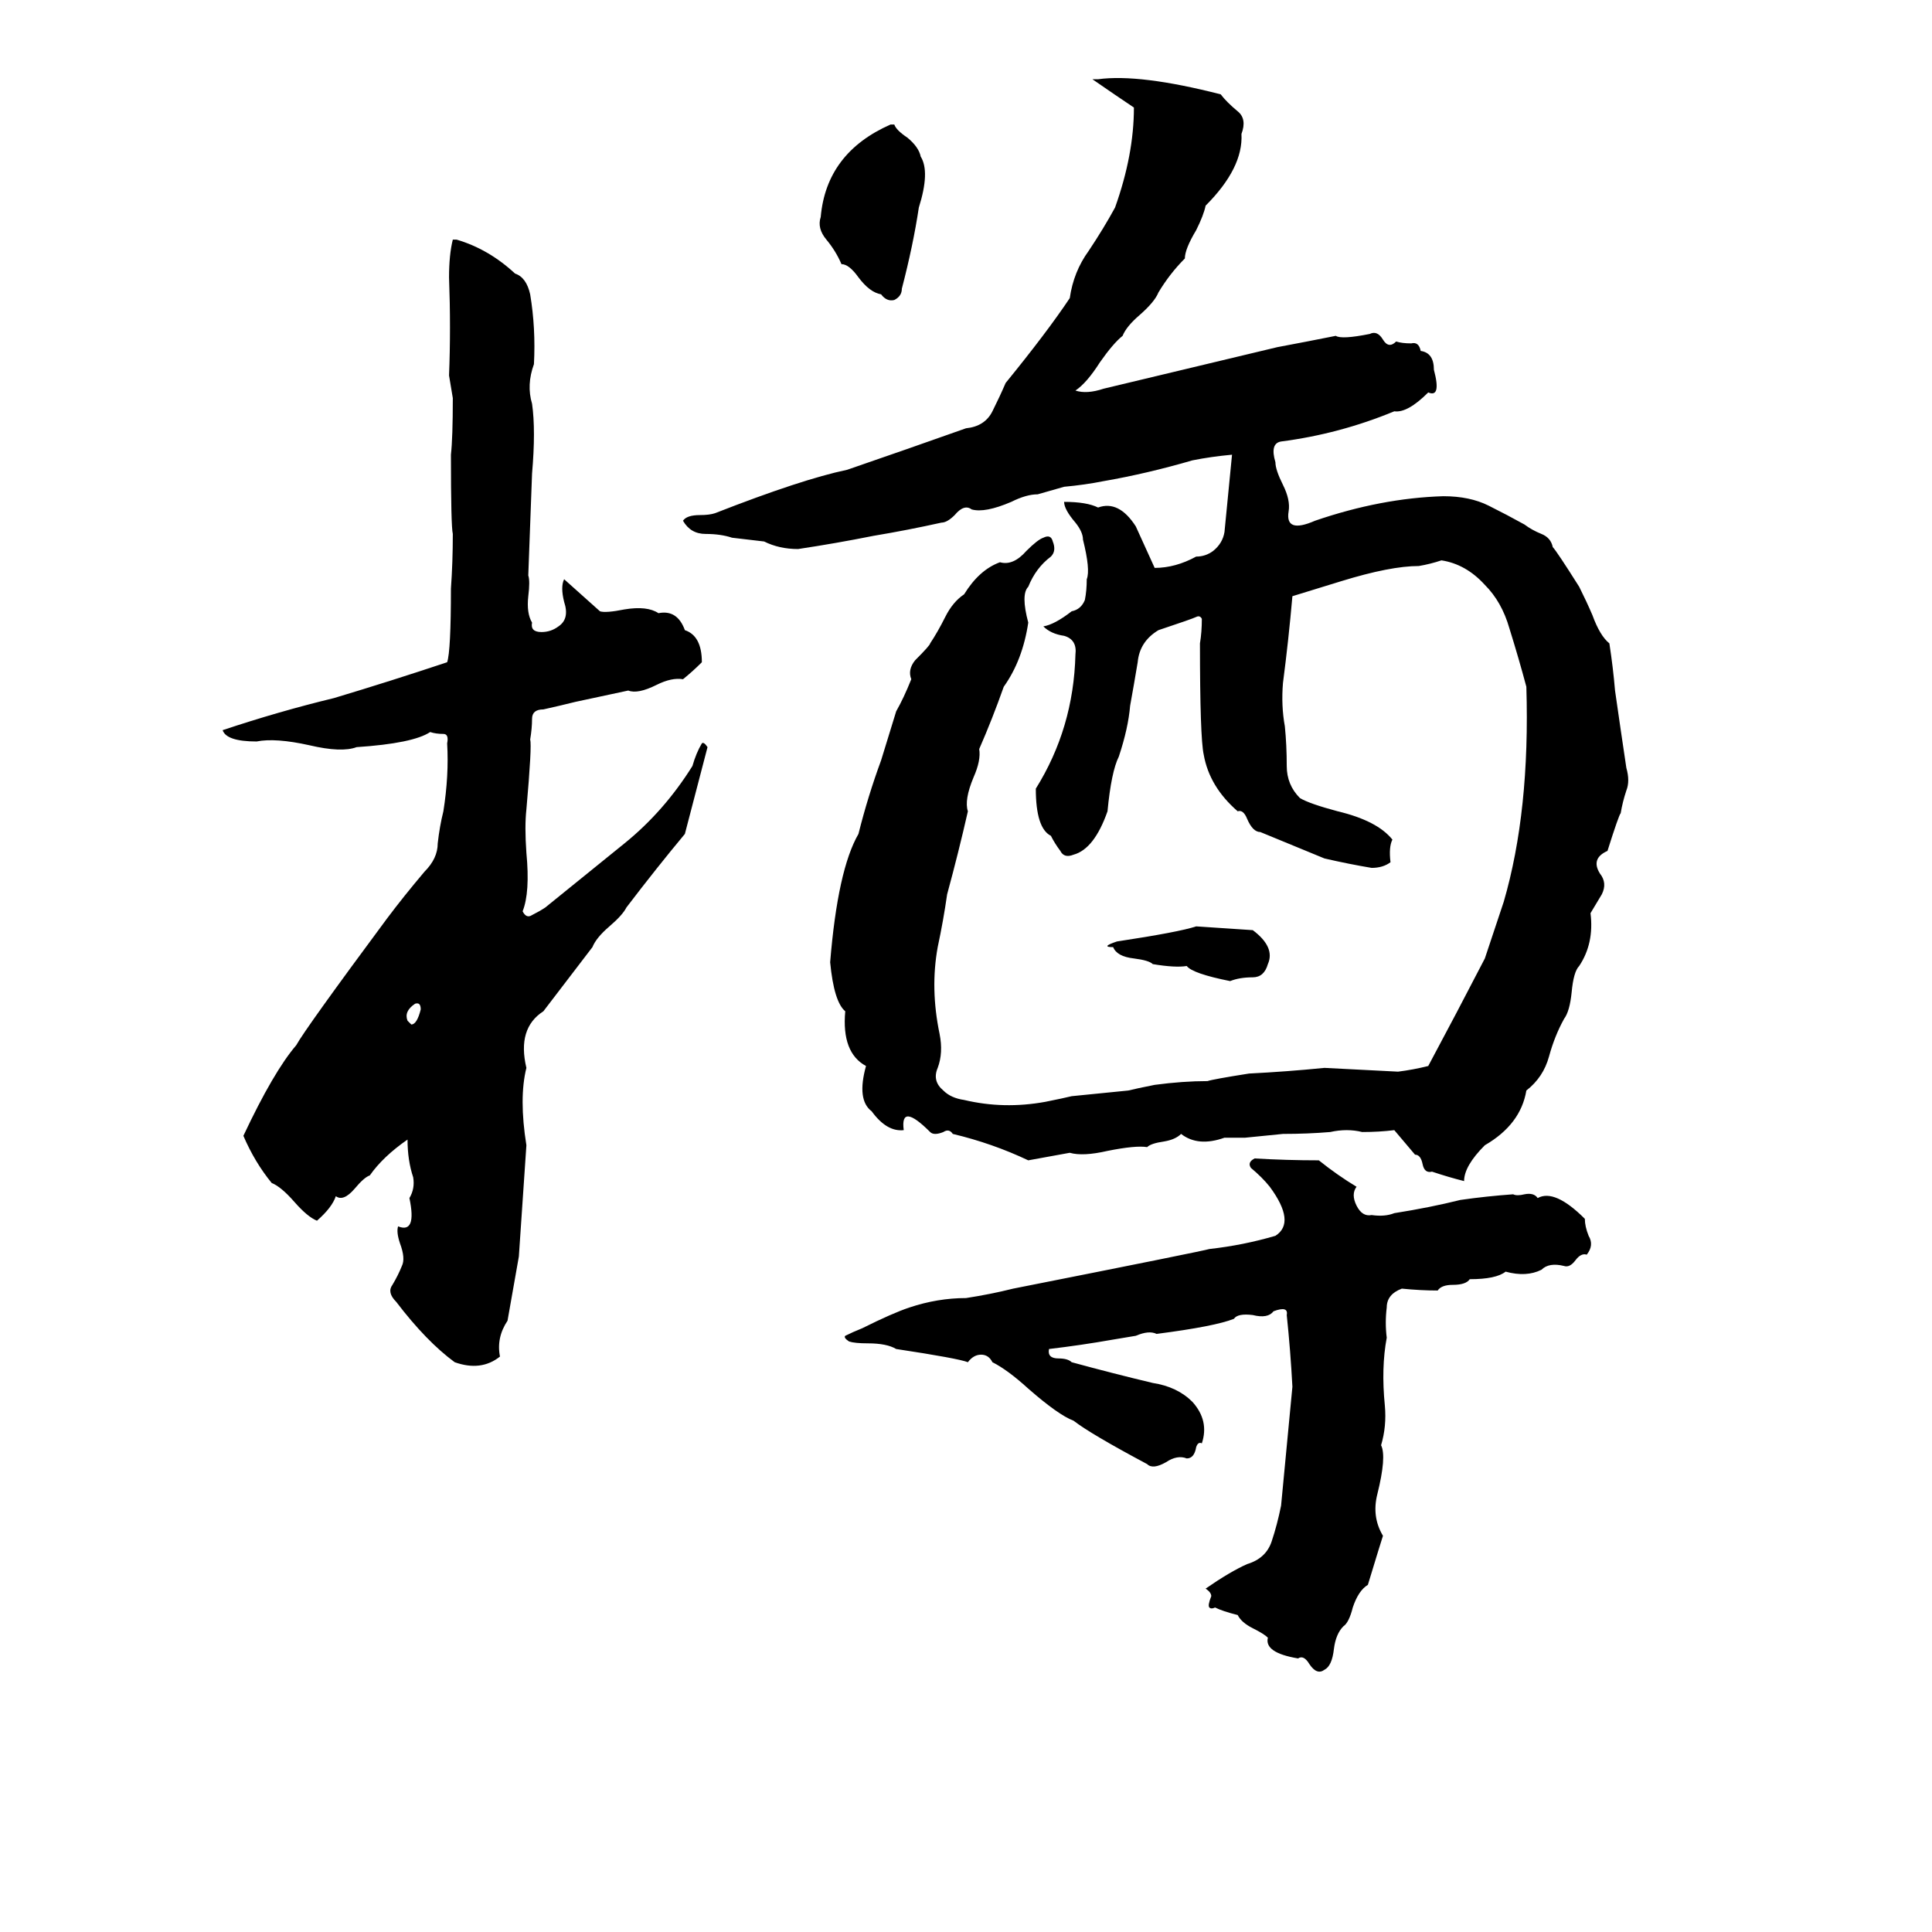 <svg xmlns="http://www.w3.org/2000/svg" viewBox="0 -800 1024 1024">
	<path fill="#000000" d="M579 -758H582Q604 -761 647 -750Q650 -746 656 -741Q661 -737 658 -729Q659 -711 639 -691Q638 -686 634 -678Q628 -668 628 -663Q620 -655 614 -645Q612 -640 604 -633Q597 -627 595 -622Q590 -618 583 -608Q576 -597 570 -593Q576 -591 585 -594L677 -616Q693 -619 708 -622Q711 -620 726 -623Q730 -625 733 -620Q736 -615 740 -619Q743 -618 748 -618Q752 -619 753 -614Q760 -613 760 -604Q764 -589 757 -592Q746 -581 739 -582Q710 -570 679 -566Q673 -565 676 -555Q676 -551 680 -543Q684 -535 683 -529Q681 -517 697 -524Q732 -536 765 -537Q779 -537 789 -532Q799 -527 808 -522Q812 -519 817 -517Q822 -515 823 -510Q825 -508 837 -489Q841 -481 844 -474Q848 -463 853 -459Q855 -446 856 -434Q859 -413 862 -393Q864 -386 862 -381Q860 -375 859 -369Q858 -368 852 -349Q843 -345 848 -337Q852 -332 849 -326Q846 -321 843 -316Q845 -300 837 -288Q834 -285 833 -274Q832 -264 829 -260Q824 -251 821 -240Q818 -229 809 -222Q806 -204 787 -193Q776 -182 776 -174Q768 -176 759 -179Q755 -178 754 -183Q753 -188 750 -188Q745 -194 739 -201Q731 -200 722 -200Q714 -202 705 -200Q693 -199 680 -199Q670 -198 660 -197Q655 -197 649 -197Q635 -192 626 -199Q623 -196 617 -195Q610 -194 608 -192Q602 -193 587 -190Q574 -187 567 -189Q556 -187 545 -185Q526 -194 505 -199Q503 -202 500 -200Q495 -198 493 -200Q477 -216 479 -201Q470 -200 462 -211Q454 -217 459 -235Q446 -242 448 -264Q442 -269 440 -290Q444 -339 455 -358Q460 -378 467 -397Q471 -410 475 -423Q479 -430 483 -440Q481 -445 485 -450Q493 -458 493 -459Q497 -465 501 -473Q505 -481 511 -485Q519 -498 530 -502Q537 -500 544 -508Q550 -514 553 -515Q557 -517 558 -513Q560 -508 557 -505Q549 -499 545 -489Q541 -485 545 -470Q542 -450 532 -436Q526 -419 519 -403Q520 -397 516 -388Q511 -376 513 -370Q508 -348 502 -326Q500 -312 497 -298Q493 -276 498 -252Q500 -242 497 -234Q494 -227 500 -222Q504 -218 511 -217Q532 -212 554 -216Q564 -218 568 -219L598 -222Q602 -223 612 -225Q627 -227 640 -227Q643 -228 662 -231Q682 -232 702 -234Q722 -233 741 -232Q749 -233 757 -235Q772 -263 787 -292Q792 -307 797 -322Q811 -370 809 -436Q805 -451 800 -467Q796 -481 787 -490Q777 -501 764 -503Q758 -501 752 -500Q737 -500 711 -492Q698 -488 685 -484Q683 -461 680 -438Q679 -426 681 -415Q682 -405 682 -394Q682 -384 689 -377Q694 -374 709 -370Q730 -365 738 -355Q736 -351 737 -343Q733 -340 727 -340Q715 -342 702 -345Q685 -352 668 -359Q664 -359 661 -366Q659 -371 656 -370Q641 -383 638 -400Q636 -409 636 -459Q637 -465 637 -472Q636 -474 634 -473Q632 -472 614 -466Q604 -460 603 -449Q601 -437 599 -426Q598 -414 593 -399Q589 -391 587 -370Q580 -350 569 -347Q564 -345 562 -349Q559 -353 557 -357Q549 -361 549 -382Q569 -414 570 -453Q571 -461 564 -463Q557 -464 553 -468Q559 -469 568 -476Q573 -477 575 -482Q576 -487 576 -493Q578 -498 574 -514Q574 -518 570 -523Q564 -530 564 -534Q576 -534 582 -531Q593 -535 602 -521Q607 -510 612 -499Q623 -499 634 -505Q639 -505 643 -508Q648 -512 649 -518Q651 -538 653 -559Q642 -558 632 -556Q608 -549 585 -545Q575 -543 564 -542Q557 -540 550 -538Q544 -538 536 -534Q522 -528 515 -530Q511 -533 506 -527Q502 -523 499 -523Q481 -519 463 -516Q443 -512 423 -509Q413 -509 405 -513Q397 -514 388 -515Q382 -517 374 -517Q366 -517 362 -524Q364 -527 371 -527Q376 -527 379 -528Q425 -546 449 -551Q481 -562 512 -573Q522 -574 526 -582Q530 -590 533 -597Q555 -624 567 -642Q569 -656 577 -667Q585 -679 591 -690Q601 -718 601 -743Q592 -749 579 -758ZM472 -734H474Q475 -731 481 -727Q487 -722 488 -717Q493 -709 487 -690Q484 -670 478 -647Q478 -643 474 -641Q470 -640 467 -644Q461 -645 455 -653Q450 -660 446 -660Q443 -667 438 -673Q433 -679 435 -685Q438 -719 472 -734ZM240 -673H242Q259 -668 273 -655Q279 -653 281 -644Q284 -626 283 -607Q279 -596 282 -586Q284 -572 282 -549Q281 -522 280 -495Q281 -492 280 -484Q279 -475 282 -470Q281 -465 287 -465Q292 -465 296 -468Q302 -472 299 -481Q297 -489 299 -493L318 -476Q321 -475 331 -477Q343 -479 349 -475Q359 -477 363 -466Q372 -463 372 -449Q367 -444 362 -440Q356 -441 348 -437Q338 -432 333 -434Q319 -431 305 -428Q297 -426 288 -424Q282 -424 282 -419Q282 -414 281 -408Q282 -405 279 -371Q278 -362 279 -348Q281 -327 277 -317Q279 -313 282 -315Q286 -317 289 -319Q310 -336 331 -353Q352 -370 367 -394Q369 -401 372 -406Q373 -407 375 -404Q369 -381 363 -358Q348 -340 332 -319Q330 -315 323 -309Q316 -303 314 -298Q301 -281 288 -264Q274 -255 279 -234Q275 -218 279 -193Q277 -163 275 -134Q272 -117 269 -100Q263 -91 265 -81Q255 -73 241 -78Q226 -89 210 -110Q205 -115 208 -119Q211 -124 213 -129Q215 -133 212 -141Q210 -147 211 -150Q221 -146 217 -165Q220 -170 219 -176Q216 -185 216 -196Q203 -187 196 -177Q193 -176 188 -170Q182 -163 178 -166Q176 -160 168 -153Q163 -155 156 -163Q149 -171 144 -173Q135 -184 129 -198Q145 -232 157 -246Q162 -255 205 -313Q214 -325 225 -338Q232 -345 232 -353Q233 -362 235 -370Q238 -389 237 -406Q238 -411 235 -411Q231 -411 228 -412Q219 -406 189 -404Q181 -401 164 -405Q146 -409 136 -407Q120 -407 118 -413Q148 -423 177 -430Q207 -439 237 -449Q239 -455 239 -488Q240 -502 240 -517Q239 -521 239 -559Q240 -568 240 -589Q239 -595 238 -601Q239 -626 238 -653Q238 -665 240 -673ZM634 -309Q649 -308 664 -307Q676 -298 672 -289Q670 -282 664 -282Q657 -282 652 -280Q632 -284 629 -288Q623 -287 611 -289Q609 -291 601 -292Q592 -293 590 -298Q583 -298 592 -301Q625 -306 634 -309ZM220 -268Q214 -264 216 -259Q217 -258 218 -257Q221 -257 223 -265Q223 -269 220 -268ZM665 -186Q682 -185 699 -185Q709 -177 719 -171Q716 -167 719 -161Q722 -155 727 -156Q734 -155 739 -157Q758 -160 774 -164Q788 -166 802 -167Q804 -166 808 -167Q813 -168 815 -165Q824 -170 840 -154Q840 -150 842 -145Q845 -140 841 -135Q838 -136 835 -132Q832 -128 829 -129Q821 -131 817 -127Q809 -123 798 -126Q793 -122 779 -122Q777 -119 770 -119Q764 -119 762 -116Q753 -116 743 -117Q735 -114 735 -107Q734 -99 735 -91Q732 -75 734 -55Q735 -44 732 -34Q735 -28 730 -8Q727 4 733 14Q732 17 725 40Q720 43 717 52Q715 60 712 62Q708 66 707 74Q706 83 702 85Q698 88 694 82Q691 77 688 79Q670 76 672 68Q670 66 664 63Q658 60 656 56Q648 54 644 52Q642 53 641 52Q640 51 642 46Q642 44 639 42Q652 33 661 29Q671 26 674 17Q677 8 679 -2Q682 -33 685 -65Q684 -84 682 -103Q683 -108 675 -105Q672 -101 664 -103Q656 -104 654 -101Q644 -97 613 -93Q609 -95 602 -92Q596 -91 590 -90Q573 -87 556 -85Q555 -80 561 -80Q566 -80 568 -78Q590 -72 611 -67Q624 -65 632 -57Q641 -47 637 -35Q635 -36 634 -33Q633 -27 629 -27Q624 -29 618 -25Q611 -21 608 -24Q578 -40 569 -47Q561 -50 545 -64Q534 -74 526 -78Q524 -82 520 -82Q516 -82 513 -78Q508 -80 475 -85Q470 -88 460 -88Q453 -88 450 -89Q447 -91 448 -92Q452 -94 457 -96Q473 -104 482 -107Q497 -112 512 -112Q525 -114 537 -117Q638 -137 641 -138Q659 -140 676 -145Q687 -152 673 -171Q669 -176 663 -181Q661 -184 665 -186Z"/>
</svg>